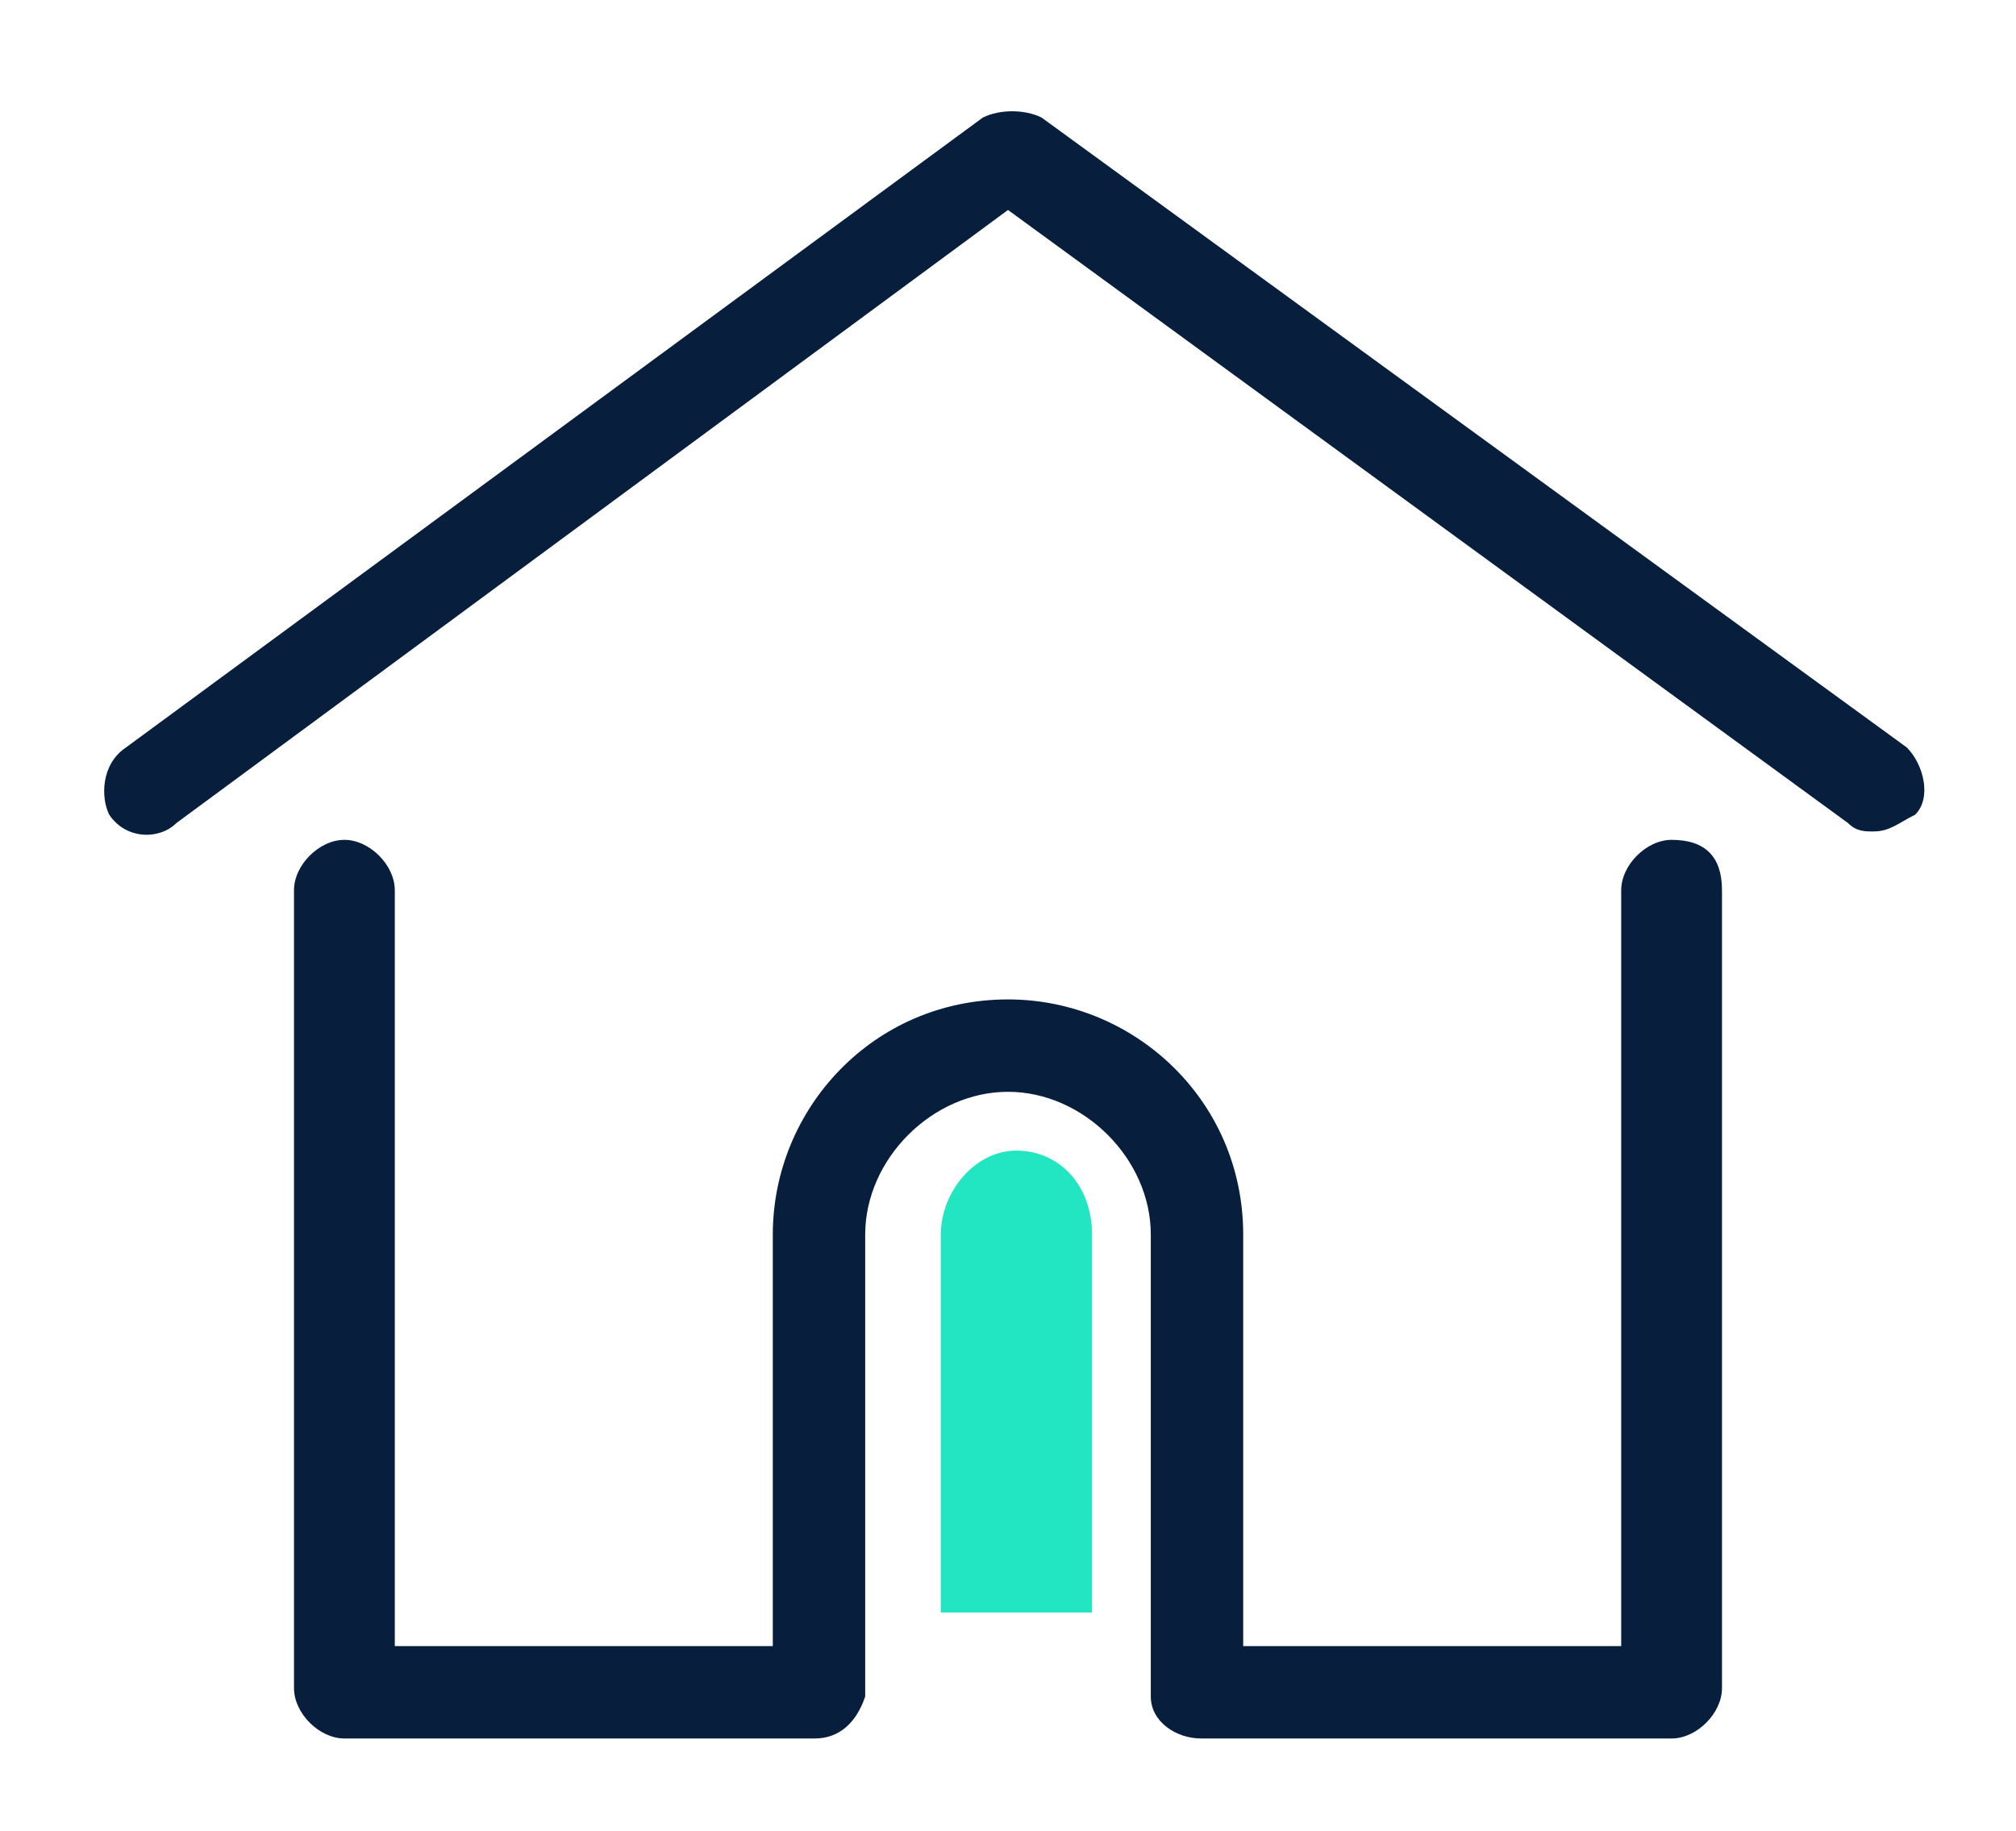 <?xml version="1.0" encoding="utf-8"?>
<!-- Generator: Adobe Illustrator 23.1.1, SVG Export Plug-In . SVG Version: 6.00 Build 0)  -->
<svg version="1.1" xmlns="http://www.w3.org/2000/svg" xmlns:xlink="http://www.w3.org/1999/xlink" x="0px" y="0px"
	 viewBox="0 0 24 21.8" style="enable-background:new 0 0 24 21.8;" xml:space="preserve">
<style type="text/css">
	.st0{display:none;}
	.st1{display:inline;}
	.st2{fill-rule:evenodd;clip-rule:evenodd;fill:#7C7C7C;}
	.st3{fill-rule:evenodd;clip-rule:evenodd;fill:#071E3D;}
	.st4{fill-rule:evenodd;clip-rule:evenodd;fill:#21E6C1;}
	.st5{fill:#7C7C7C;}
	.st6{display:inline;fill-rule:evenodd;clip-rule:evenodd;fill:#7C7C7C;}
</style>
<g id="圖層_1_拷貝" class="st0">
	<g class="st1">
		<path class="st2" d="M22.7,8.9L12.4,1.4c-0.2-0.1-0.5-0.1-0.7,0L1.5,8.9C1.2,9.1,1.2,9.5,1.3,9.7C1.5,10,1.9,10,2.1,9.8l9.9-7.3
			L22,9.8c0.1,0.1,0.2,0.1,0.3,0.1c0.2,0,0.3-0.1,0.5-0.2C23,9.5,22.9,9.1,22.7,8.9z"/>
		<path class="st2" d="M19.9,10c-0.3,0-0.6,0.3-0.6,0.6v9h-4.5v-4.9c0-1.6-1.3-2.8-2.8-2.8c-1.6,0-2.8,1.3-2.8,2.8v4.9H4.7v-9
			c0-0.3-0.3-0.6-0.6-0.6c-0.3,0-0.6,0.3-0.6,0.6v9.5c0,0.3,0.3,0.6,0.6,0.6h5.6c0.3,0,0.5-0.2,0.6-0.5c0,0,0,0,0,0v-5.5
			c0-0.9,0.8-1.7,1.7-1.7c0.9,0,1.7,0.8,1.7,1.7v5.5c0,0,0,0,0,0c0,0.3,0.3,0.5,0.6,0.5h5.6c0.3,0,0.6-0.3,0.6-0.6v-9.5
			C20.5,10.2,20.3,10,19.9,10z"/>
		<path class="st2" d="M13,19.2h-1.8v-4.5c0-0.5,0.4-1,0.9-1c0.5,0,0.9,0.4,0.9,1V19.2z"/>
	</g>
</g>
<g id="圖層_1">
	<g>
		<path class="st3" d="M22.7,8.9L12.4,1.4c-0.2-0.1-0.5-0.1-0.7,0L1.5,8.9C1.2,9.1,1.2,9.5,1.3,9.7C1.5,10,1.9,10,2.1,9.8l9.9-7.3
			L22,9.8c0.1,0.1,0.2,0.1,0.3,0.1c0.2,0,0.3-0.1,0.5-0.2C23,9.5,22.9,9.1,22.7,8.9z"/>
		<path class="st3" d="M19.9,10c-0.3,0-0.6,0.3-0.6,0.6v9h-4.5v-4.9c0-1.6-1.3-2.8-2.8-2.8c-1.6,0-2.8,1.3-2.8,2.8v4.9H4.7v-9
			c0-0.3-0.3-0.6-0.6-0.6c-0.3,0-0.6,0.3-0.6,0.6v9.5c0,0.3,0.3,0.6,0.6,0.6h5.6c0.3,0,0.5-0.2,0.6-0.5c0,0,0,0,0,0v-5.5
			c0-0.9,0.8-1.7,1.7-1.7c0.9,0,1.7,0.8,1.7,1.7v5.5c0,0,0,0,0,0c0,0.3,0.3,0.5,0.6,0.5h5.6c0.3,0,0.6-0.3,0.6-0.6v-9.5
			C20.5,10.2,20.3,10,19.9,10z"/>
		<path class="st4" d="M13,19.2h-1.8v-4.5c0-0.5,0.4-1,0.9-1c0.5,0,0.9,0.4,0.9,1V19.2z"/>
	</g>
</g>
<g id="圖層_2" class="st0">
	<g class="st1">
		<path class="st5" d="M23,8.1l-3.2-0.8c0.2-0.8,0.4-1.4,0.4-1.8c0-2.6-2.1-4.7-4.7-4.7c-2.6,0-4.7,2.1-4.7,4.7
			c0,0.5,0.2,1.2,0.5,2.1L9.7,8.1c-1.3,0.3-1.5,0.3-2.8,0L1.3,6.7c-0.1,0-0.2,0-0.3,0c-0.1,0-0.2,0.1-0.2,0.1C0.7,6.9,0.6,6.9,0.6,7
			c0,0.1-0.1,0.2-0.1,0.3v11.2c0,0.1,0,0.3,0.1,0.4C0.7,18.9,0.8,19,1,19l5.6,1.8c0.7,0.2,1.2,0.3,1.7,0.3s1-0.1,1.7-0.3
			c0,0,0.1,0,0.1,0l4.2-1.8c0.9-0.3,1.5-0.3,2.8,0l5.6,1.4c0.1,0,0.2,0,0.3,0c0.1,0,0.2-0.1,0.2-0.1c0.1-0.1,0.1-0.1,0.2-0.2
			c0-0.1,0.1-0.2,0.1-0.3V8.7c0-0.1,0-0.3-0.1-0.4C23.2,8.2,23.1,8.1,23,8.1z M12,5.4C12,3.5,13.6,2,15.5,2c1.9,0,3.5,1.6,3.5,3.5
			c0,1.2-2,5.9-3.3,8.5c0,0.1-0.1,0.1-0.2,0.1s-0.1,0-0.1-0.1C14,11.3,12,6.7,12,5.4z M22.2,19.1l-4.8-1.2c-1.5-0.4-2.3-0.4-3.5,0
			c0,0,0,0,0,0l-4.2,1.7c-1.3,0.3-1.5,0.3-2.8,0L1.7,18V8.1l4.8,1.2c1.5,0.4,2,0.4,3.4,0c0,0,0,0,0,0l1.6-0.5
			c0.9,2.5,2.3,5.3,2.5,5.8c0.2,0.5,0.7,0.8,1.2,0.8c0.3,0,0.5-0.1,0.7-0.2c0.2-0.1,0.4-0.3,0.5-0.6C17,14,18.4,11,19.3,8.5l2.9,0.7
			L22.2,19.1z"/>
		<path class="st5" d="M15.5,6.5c0.7,0,1.3-0.6,1.3-1.4s-0.6-1.4-1.3-1.4c-0.7,0-1.3,0.6-1.3,1.4S14.7,6.5,15.5,6.5z"/>
		<path class="st5" d="M10.9,12.6c0,0-1.8,1.1-3.2,1.1c-1.4,0-3.3-1.1-3.3-1.1c-0.1-0.1-0.3-0.1-0.5-0.1c-0.2,0-0.3,0.1-0.4,0.3
			c-0.1,0.1-0.1,0.3-0.1,0.5c0,0.2,0.1,0.3,0.3,0.4c0.1,0.1,2.2,1.3,4,1.3c1.8,0,3.7-1.3,3.8-1.3c0.1-0.1,0.2-0.2,0.3-0.4
			s0-0.3-0.1-0.5c-0.1-0.1-0.2-0.2-0.4-0.3C11.2,12.5,11,12.5,10.9,12.6z"/>
		<path class="st5" d="M19.2,12.4c-0.1,0-0.2,0-0.2,0c-0.1,0-0.2,0-0.2,0.1c-0.1,0-0.1,0.1-0.2,0.2c-0.1,0.1-0.1,0.1-0.1,0.2
			c0,0.1,0,0.2,0,0.2c0,0.1,0,0.2,0.1,0.2c0,0.1,0.1,0.1,0.2,0.2s0.1,0.1,0.2,0.1l1.6,0.4c0.2,0,0.3,0,0.5-0.1
			c0.1-0.1,0.2-0.2,0.3-0.4c0-0.2,0-0.3-0.1-0.5s-0.2-0.2-0.4-0.3L19.2,12.4z"/>
	</g>
</g>
<g id="圖層_4" class="st0">
	<g class="st1">
		<path class="st5" d="M23,8.1l-3.2-0.8c0.2-0.8,0.4-1.4,0.4-1.8c0-2.6-2.1-4.7-4.7-4.7c-2.6,0-4.7,2.1-4.7,4.7
			c0,0.5,0.2,1.2,0.5,2.1L9.7,8.1c-1.3,0.3-1.5,0.3-2.8,0L1.3,6.7c-0.1,0-0.2,0-0.3,0c-0.1,0-0.2,0.1-0.2,0.1C0.7,6.9,0.6,6.9,0.6,7
			c0,0.1-0.1,0.2-0.1,0.3v11.2c0,0.1,0,0.3,0.1,0.4C0.7,18.9,0.8,19,1,19l5.6,1.8c0.7,0.2,1.2,0.3,1.7,0.3s1-0.1,1.7-0.3
			c0,0,0.1,0,0.1,0l4.2-1.8c0.9-0.3,1.5-0.3,2.8,0l5.6,1.4c0.1,0,0.2,0,0.3,0c0.1,0,0.2-0.1,0.2-0.1c0.1-0.1,0.1-0.1,0.2-0.2
			c0-0.1,0.1-0.2,0.1-0.3V8.7c0-0.1,0-0.3-0.1-0.4C23.2,8.2,23.1,8.1,23,8.1z M12,5.4C12,3.5,13.6,2,15.5,2c1.9,0,3.5,1.6,3.5,3.5
			c0,1.2-2,5.9-3.3,8.5c0,0.1-0.1,0.1-0.2,0.1s-0.1,0-0.1-0.1C14,11.3,12,6.7,12,5.4z M22.2,19.1l-4.8-1.2c-1.5-0.4-2.3-0.4-3.5,0
			c0,0,0,0,0,0l-4.2,1.7c-1.3,0.3-1.5,0.3-2.8,0L1.7,18V8.1l4.8,1.2c1.5,0.4,2,0.4,3.4,0c0,0,0,0,0,0l1.6-0.5
			c0.9,2.5,2.3,5.3,2.5,5.8c0.2,0.5,0.7,0.8,1.2,0.8c0.3,0,0.5-0.1,0.7-0.2c0.2-0.1,0.4-0.3,0.5-0.6C17,14,18.4,11,19.3,8.5l2.9,0.7
			L22.2,19.1z"/>
		<path class="st5" d="M15.5,6.5c0.7,0,1.3-0.6,1.3-1.4s-0.6-1.4-1.3-1.4c-0.7,0-1.3,0.6-1.3,1.4S14.7,6.5,15.5,6.5z"/>
		<path class="st5" d="M10.9,12.6c0,0-1.8,1.1-3.2,1.1c-1.4,0-3.3-1.1-3.3-1.1c-0.1-0.1-0.3-0.1-0.5-0.1c-0.2,0-0.3,0.1-0.4,0.3
			c-0.1,0.1-0.1,0.3-0.1,0.5c0,0.2,0.1,0.3,0.3,0.4c0.1,0.1,2.2,1.3,4,1.3c1.8,0,3.7-1.3,3.8-1.3c0.1-0.1,0.2-0.2,0.3-0.4
			s0-0.3-0.1-0.5c-0.1-0.1-0.2-0.2-0.4-0.3C11.2,12.5,11,12.5,10.9,12.6z"/>
		<path class="st5" d="M19.2,12.4c-0.1,0-0.2,0-0.2,0c-0.1,0-0.2,0-0.2,0.1c-0.1,0-0.1,0.1-0.2,0.2c-0.1,0.1-0.1,0.1-0.1,0.2
			c0,0.1,0,0.2,0,0.2c0,0.1,0,0.2,0.1,0.2c0,0.1,0.1,0.1,0.2,0.2s0.1,0.1,0.2,0.1l1.6,0.4c0.2,0,0.3,0,0.5-0.1
			c0.1-0.1,0.2-0.2,0.3-0.4c0-0.2,0-0.3-0.1-0.5s-0.2-0.2-0.4-0.3L19.2,12.4z"/>
	</g>
</g>
<g id="圖層_5" class="st0">
	<g class="st1">
		<path class="st2" d="M12,17.5l3.3,2.2v-5.3l0.3-0.2c1.9-1.2,3.1-3.3,3.1-5.6C18.7,5,15.7,2,12,2C8.3,2,5.3,5,5.3,8.6
			c0,2.3,1.2,4.4,3.1,5.6l0.3,0.2v5.3L12,17.5z M15.4,21c-0.2,0-0.5-0.1-0.7-0.2L12,19.1l-2.7,1.8c-0.4,0.2-0.8,0.3-1.2,0.1
			c-0.4-0.2-0.6-0.6-0.6-1v-4.8C5.2,13.6,4,11.2,4,8.6c0-4.3,3.6-7.9,8-7.9c4.4,0,8,3.5,8,7.9c0,2.6-1.3,5-3.4,6.4v4.8
			c0,0.4-0.2,0.8-0.6,1C15.8,21,15.6,21,15.4,21z"/>
		<path class="st2" d="M16,7.4C16,7.2,15.8,7.1,15.6,7l-2.2-0.3l-1-1.9c-0.1-0.2-0.3-0.3-0.5-0.3c-0.2,0-0.4,0.1-0.5,0.3l-1,1.9
			L8.4,7C8.2,7.1,8,7.2,8,7.4c-0.1,0.2,0,0.4,0.1,0.5l1.6,1.5l-0.4,2.1c0,0.2,0,0.4,0.2,0.5c0.2,0.1,0.4,0.1,0.5,0l2-1l2,1
			c0.2,0.1,0.4,0.1,0.5,0c0.2-0.1,0.2-0.3,0.2-0.5l-0.4-2.1l1.6-1.5C16,7.7,16.1,7.5,16,7.4z"/>
	</g>
</g>
<g id="圖層_5_拷貝" class="st0">
	<g class="st1">
		<path class="st2" d="M12,17.5l3.3,2.2v-5.3l0.3-0.2c1.9-1.2,3.1-3.3,3.1-5.6C18.7,5,15.7,2,12,2C8.3,2,5.3,5,5.3,8.6
			c0,2.3,1.2,4.4,3.1,5.6l0.3,0.2v5.3L12,17.5z M15.4,21c-0.2,0-0.5-0.1-0.7-0.2L12,19.1l-2.7,1.8c-0.4,0.2-0.8,0.3-1.2,0.1
			c-0.4-0.2-0.6-0.6-0.6-1v-4.8C5.2,13.6,4,11.2,4,8.6c0-4.3,3.6-7.9,8-7.9c4.4,0,8,3.5,8,7.9c0,2.6-1.3,5-3.4,6.4v4.8
			c0,0.4-0.2,0.8-0.6,1C15.8,21,15.6,21,15.4,21z"/>
		<path class="st2" d="M16,7.4C16,7.2,15.8,7.1,15.6,7l-2.2-0.3l-1-1.9c-0.1-0.2-0.3-0.3-0.5-0.3c-0.2,0-0.4,0.1-0.5,0.3l-1,1.9
			L8.4,7C8.2,7.1,8,7.2,8,7.4c-0.1,0.2,0,0.4,0.1,0.5l1.6,1.5l-0.4,2.1c0,0.2,0,0.4,0.2,0.5c0.2,0.1,0.4,0.1,0.5,0l2-1l2,1
			c0.2,0.1,0.4,0.1,0.5,0c0.2-0.1,0.2-0.3,0.2-0.5l-0.4-2.1l1.6-1.5C16,7.7,16.1,7.5,16,7.4z"/>
	</g>
</g>
<g id="圖層_7" class="st0">
	<path class="st6" d="M7.6,7.9c0-2.4,2-4.4,4.4-4.4c2.4,0,4.4,2,4.4,4.4s-2,4.4-4.4,4.4C9.6,12.4,7.6,10.4,7.6,7.9z M15.1,13
		c1.7-1,2.8-2.9,2.8-5C17.8,4.7,15.2,2,12,2C8.8,2,6.1,4.7,6.1,7.9c0,2.1,1.1,4,2.8,5c-2.9,1.1-5.1,3.7-5.7,6.8h1.5
		c0.7-3.4,3.7-5.9,7.3-5.9c3.6,0,6.6,2.5,7.3,5.9h1.5C20.2,16.6,18,14,15.1,13z"/>
</g>
<g id="圖層_7_拷貝" class="st0">
	<path class="st6" d="M7.6,7.9c0-2.4,2-4.4,4.4-4.4c2.4,0,4.4,2,4.4,4.4s-2,4.4-4.4,4.4C9.6,12.4,7.6,10.4,7.6,7.9z M15.1,13
		c1.7-1,2.8-2.9,2.8-5C17.8,4.7,15.2,2,12,2C8.8,2,6.1,4.7,6.1,7.9c0,2.1,1.1,4,2.8,5c-2.9,1.1-5.1,3.7-5.7,6.8h1.5
		c0.7-3.4,3.7-5.9,7.3-5.9c3.6,0,6.6,2.5,7.3,5.9h1.5C20.2,16.6,18,14,15.1,13z"/>
</g>
</svg>
